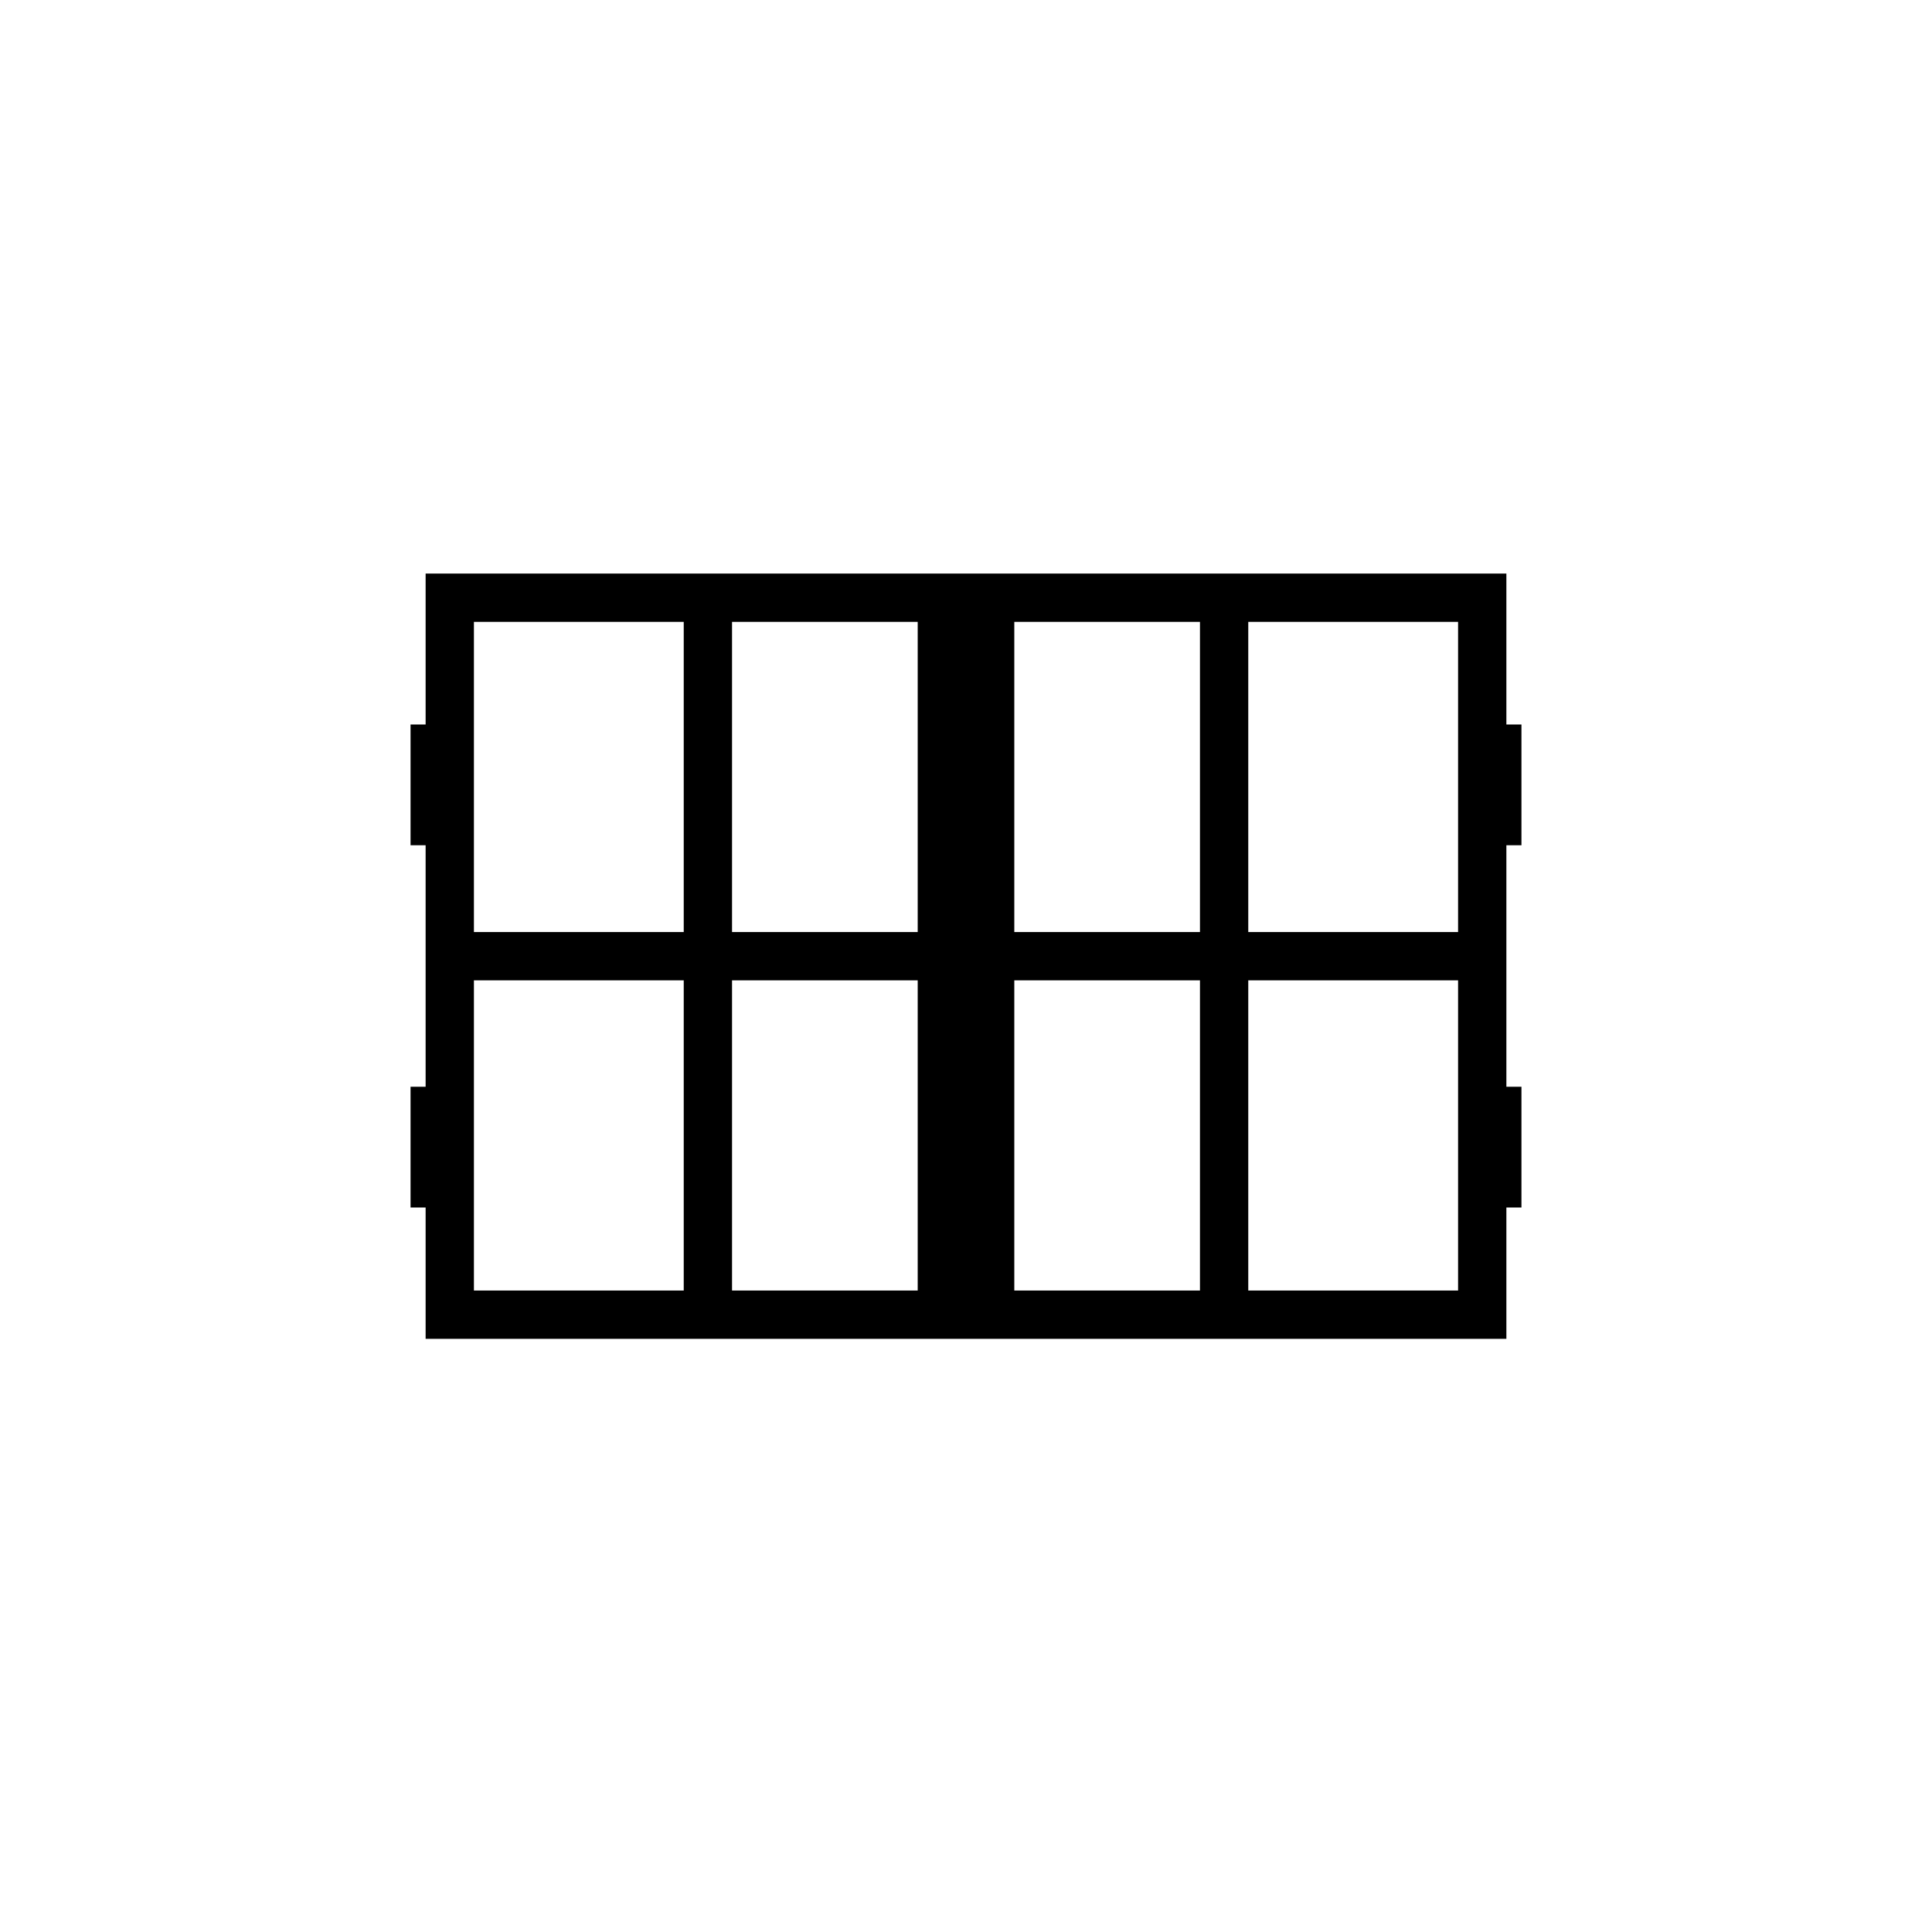 <svg width="40" height="40" viewBox="0 0 40 40" fill="none" xmlns="http://www.w3.org/2000/svg">
<path d="M9.312 19.797V12.375H14.656M9.312 19.797V27.219H14.656M9.312 19.797H30.688M30.688 19.797V12.375H25.344M30.688 19.797V27.219H25.344M25.344 12.375V27.219M25.344 12.375H20.5M25.344 27.219H20.5M14.656 12.375V27.219M14.656 12.375H19.5M14.656 27.219H19.5M19.5 12.375H20H20.5M19.5 12.375V27.219M19.5 27.219H20H20.5M20.5 12.375V27.219M31 15.5V17M31 23V24.5M9 23V24.5M9 15.5V17" stroke="currentColor" stroke-linecap="square"/>
</svg>
